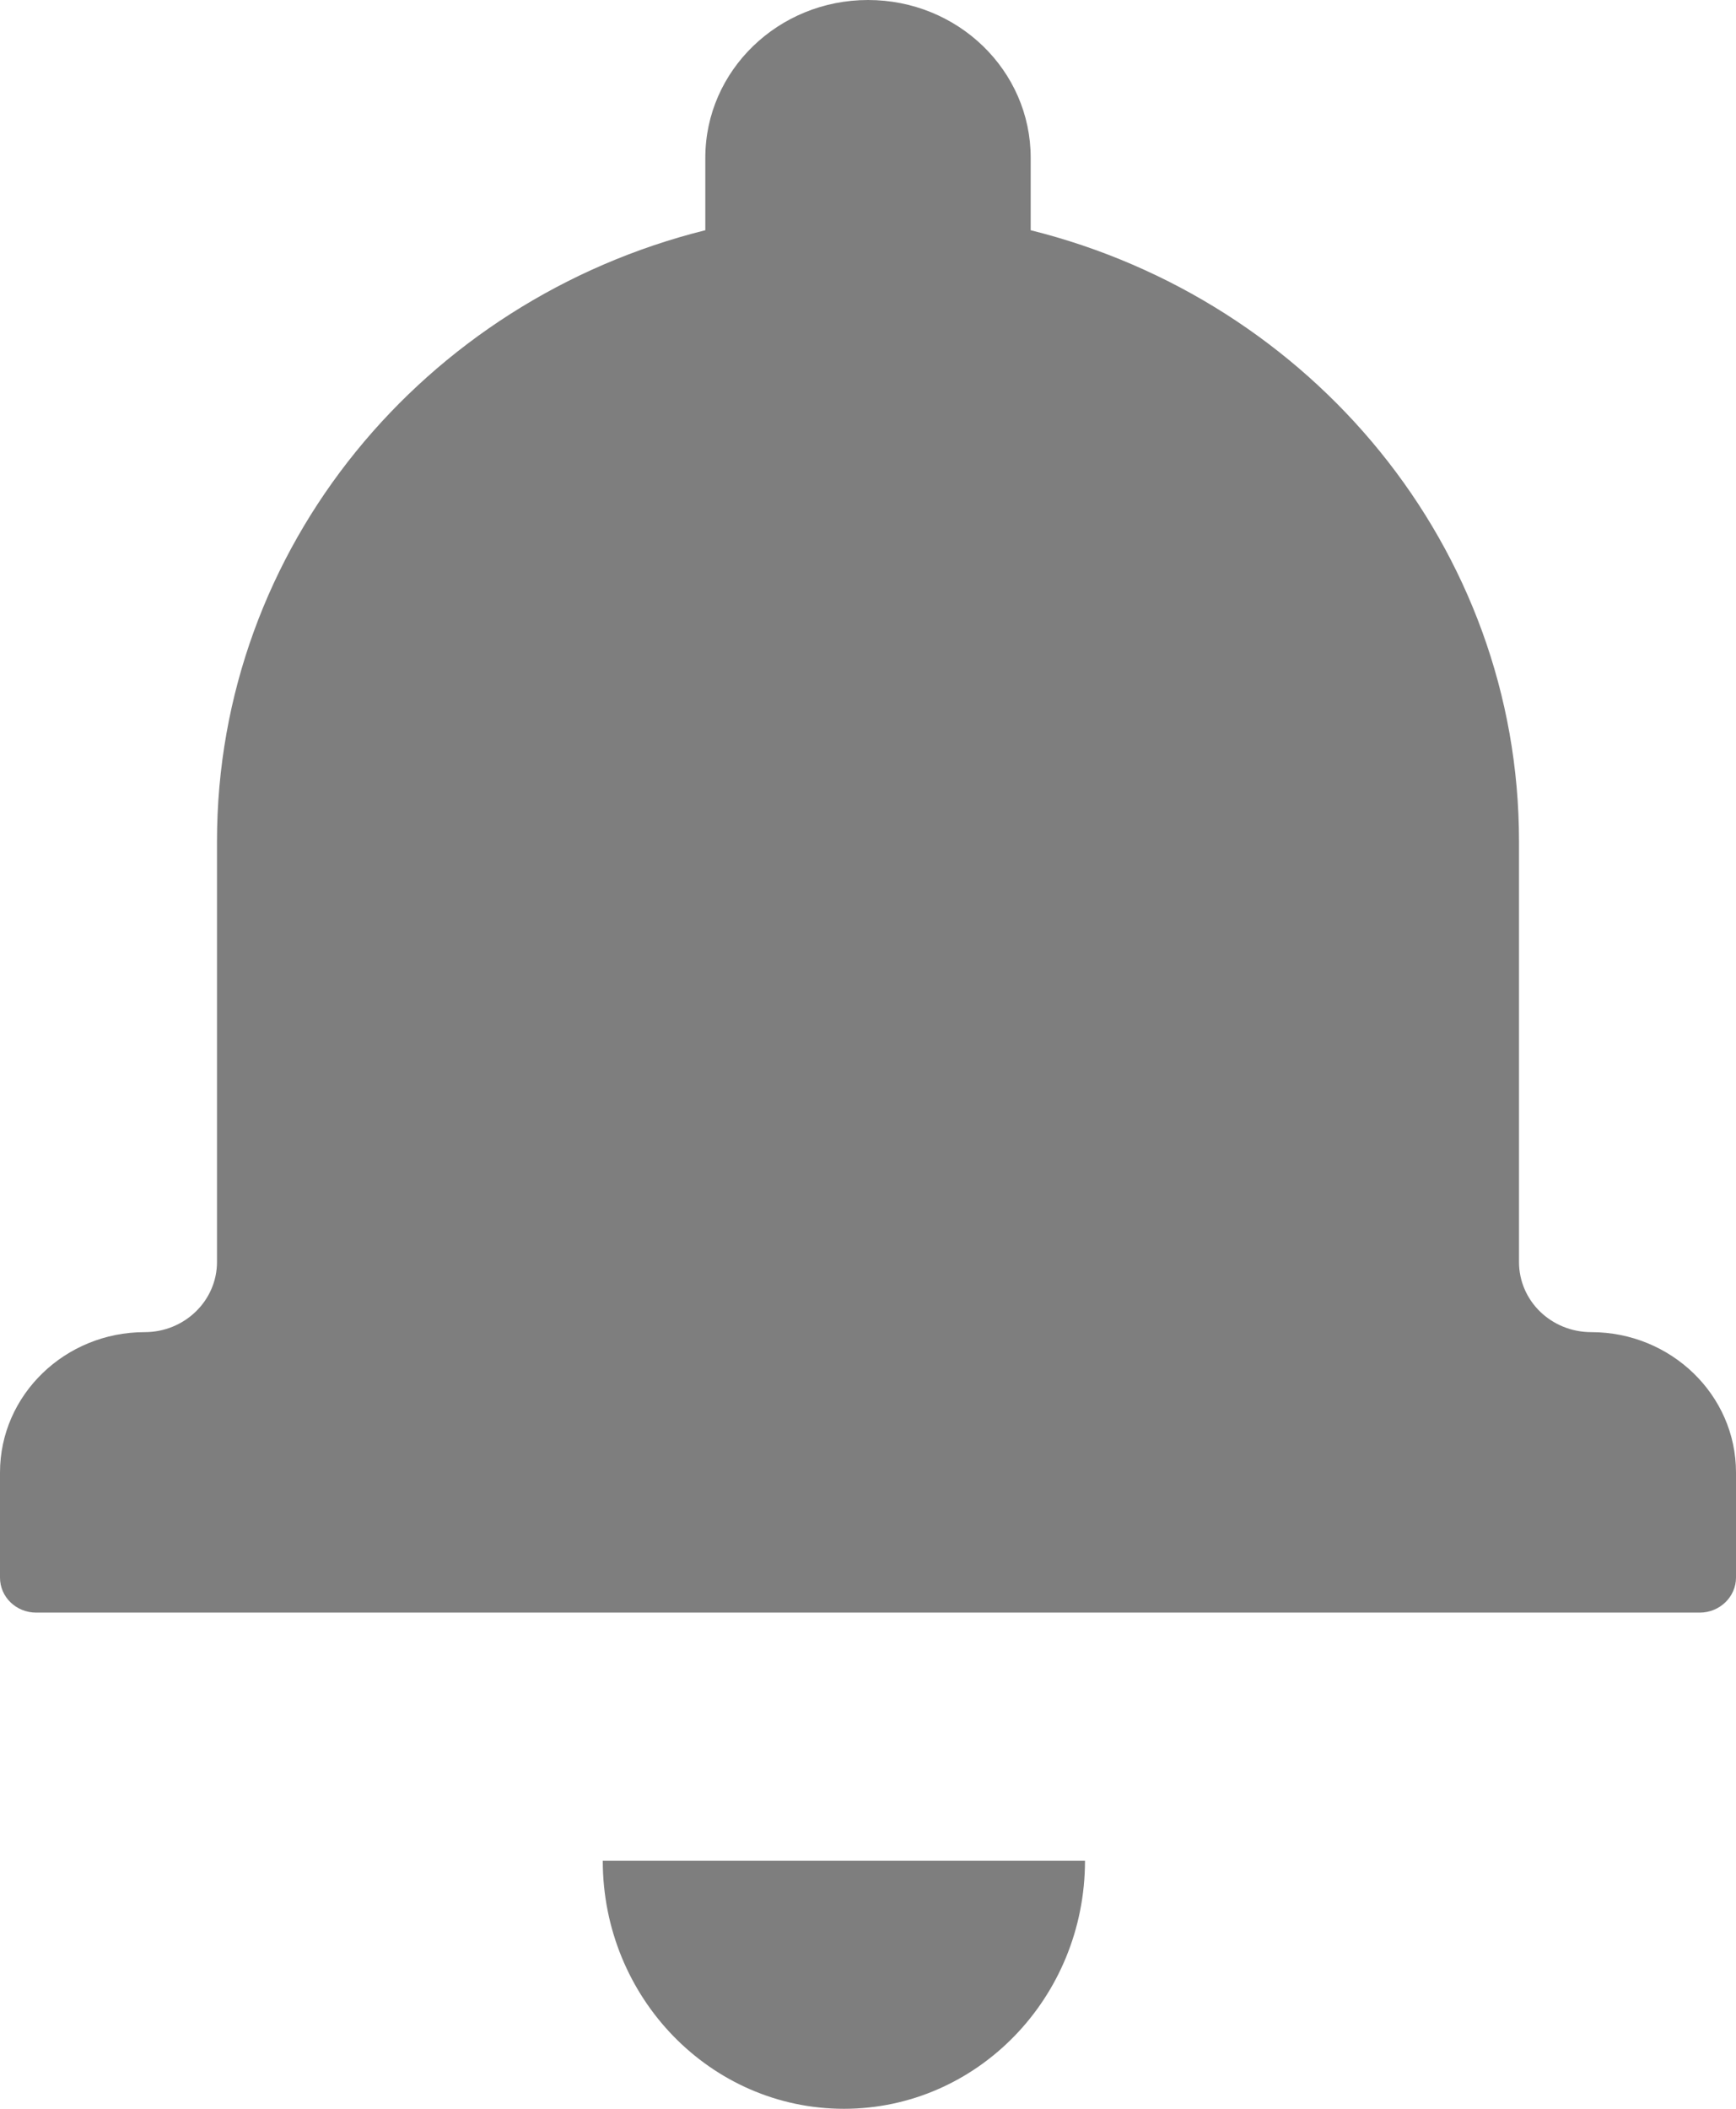 <?xml version="1.0" encoding="UTF-8"?>
<svg width="14px" height="17px" viewBox="0 0 14 17" version="1.1" xmlns="http://www.w3.org/2000/svg" xmlns:xlink="http://www.w3.org/1999/xlink">
    <!-- Generator: Sketch 53.2 (72643) - https://sketchapp.com -->
    <title>icons/notification</title>
    <desc>Created with Sketch.</desc>
    <g id="01-Nav" stroke="none" stroke-width="1" fill="none" fill-rule="evenodd">
        <g id="01-Nav-/-01_01_Header-(1440)" transform="translate(-1231, -24)">
            <g id="Header">
                <g id="icons/notification" transform="translate(1225, 19)">
                    <rect id="Rectangle" x="0" y="0" width="26" height="26"></rect>
                    <path d="M11.688,6.856 C9.423,7.42 7.75,9.411 7.75,11.782 L7.75,15.173 C7.75,15.486 7.488,15.739 7.167,15.739 C6.523,15.739 6,16.247 6,16.87 L6,17.718 C6,17.874 6.13,18 6.292,18 L19.708,18 C19.869,18 20,17.872 20,17.718 L20,16.87 C20,16.245 19.475,15.739 18.833,15.739 C18.511,15.739 18.25,15.488 18.25,15.173 L18.25,11.782 C18.25,9.412 16.577,7.42 14.312,6.856 L14.312,6.272 C14.312,5.568 13.725,5 13,5 C12.277,5 11.688,5.569 11.688,6.272 L11.688,6.856 Z M10.861,20 L14.75,20 C14.75,21.105 13.879,22 12.806,22 C11.732,22 10.861,21.105 10.861,20 Z" id="Shape" fill="#7e7e7e" fill-rule="nonzero"></path>
                </g>
            </g>
        </g>
    </g>
</svg>
